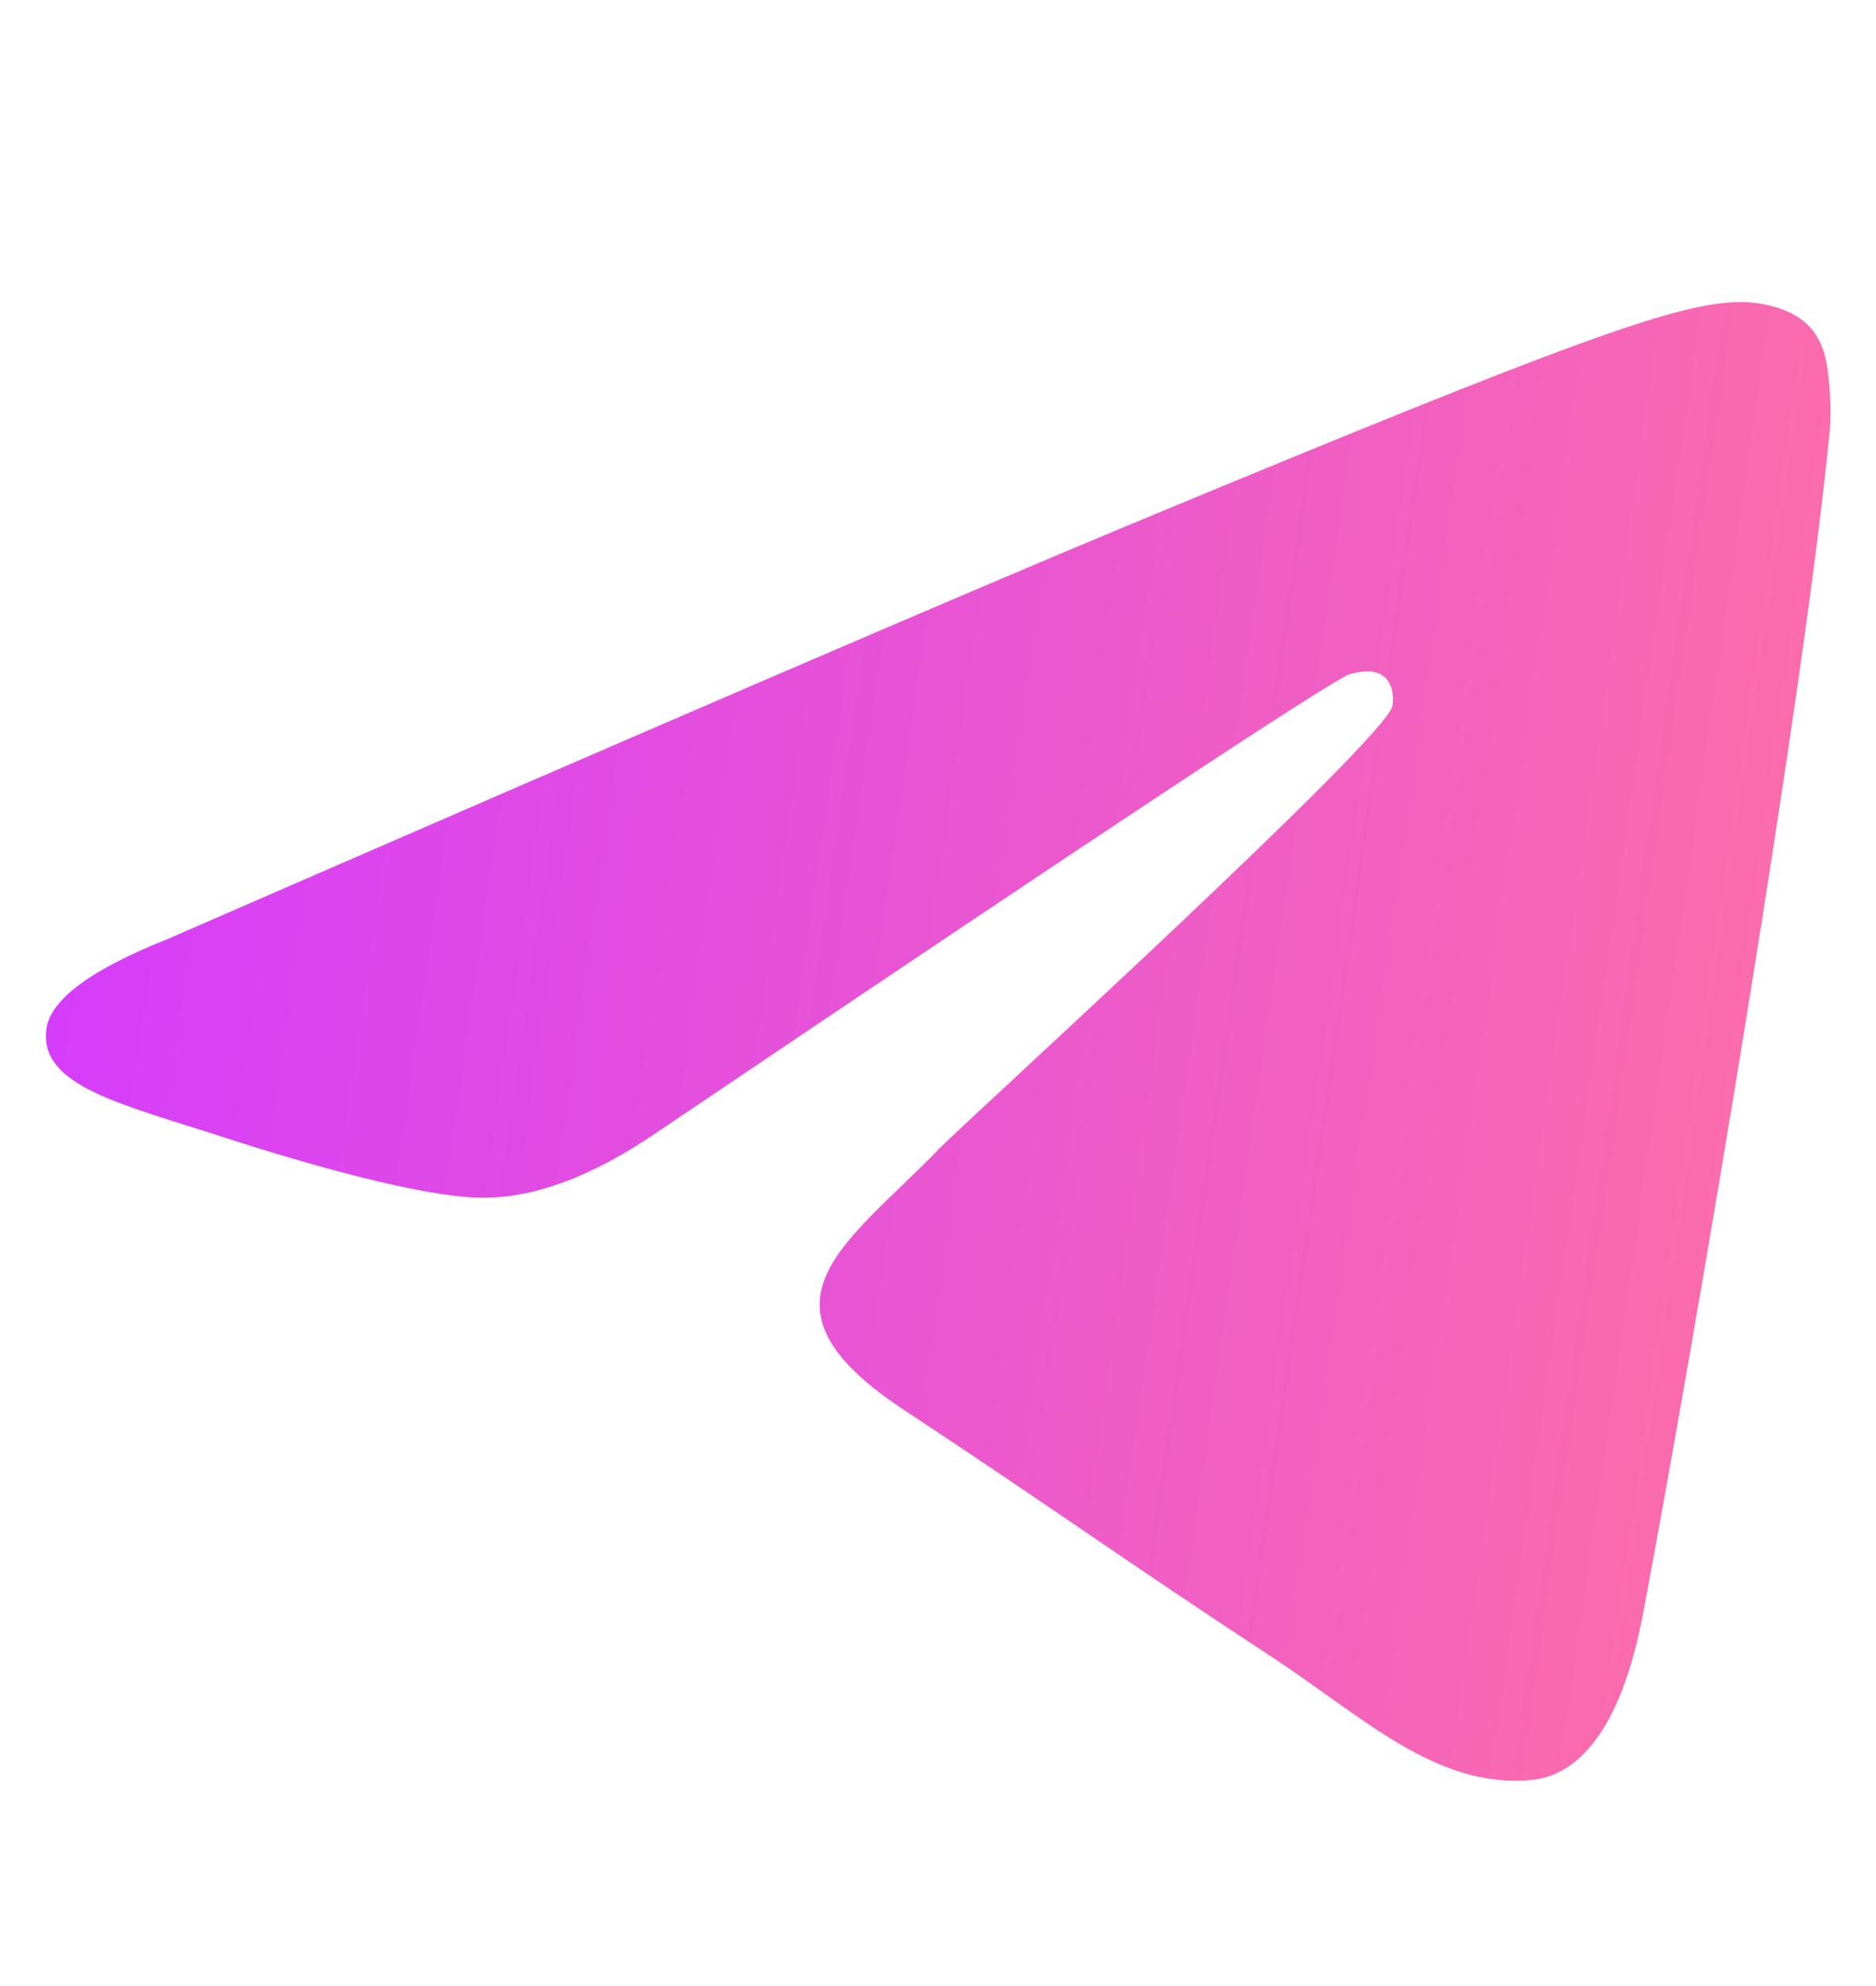 <svg width="17" height="18" viewBox="0 0 17 18" fill="none" xmlns="http://www.w3.org/2000/svg">
<g id="Telegram" clip-path="url(#clip0_417_5822)">
<path id="Vector" fill-rule="evenodd" clip-rule="evenodd" d="M1.528 8.507C5.869 6.615 8.763 5.369 10.212 4.766C14.347 3.046 15.207 2.747 15.767 2.737C15.89 2.735 16.165 2.766 16.344 2.911C16.494 3.033 16.536 3.198 16.556 3.314C16.575 3.43 16.6 3.694 16.581 3.9C16.356 6.255 15.387 11.969 14.893 14.606C14.685 15.722 14.274 16.096 13.876 16.133C13.011 16.212 12.354 15.561 11.517 15.012C10.206 14.153 9.466 13.618 8.194 12.78C6.723 11.811 7.676 11.278 8.514 10.408C8.734 10.181 12.544 6.715 12.617 6.401C12.627 6.361 12.635 6.215 12.548 6.137C12.461 6.06 12.333 6.086 12.24 6.107C12.108 6.137 10.015 7.521 5.959 10.259C5.364 10.667 4.826 10.866 4.344 10.855C3.812 10.844 2.789 10.555 2.029 10.308C1.097 10.005 0.355 9.844 0.42 9.329C0.454 9.061 0.823 8.787 1.528 8.507Z" fill="url(#paint0_linear_417_5822)"/>
</g>
<defs>
<linearGradient id="paint0_linear_417_5822" x1="0.416" y1="2.737" x2="18.15" y2="5.291" gradientUnits="userSpaceOnUse">
<stop stop-color="#D33AFF"/>
<stop offset="1" stop-color="#FF71A4"/>
</linearGradient>
<clipPath id="clip0_417_5822">
<rect width="16.8" height="16.8" fill="white" transform="translate(0.102 0.602)"/>
</clipPath>
</defs>
</svg>
